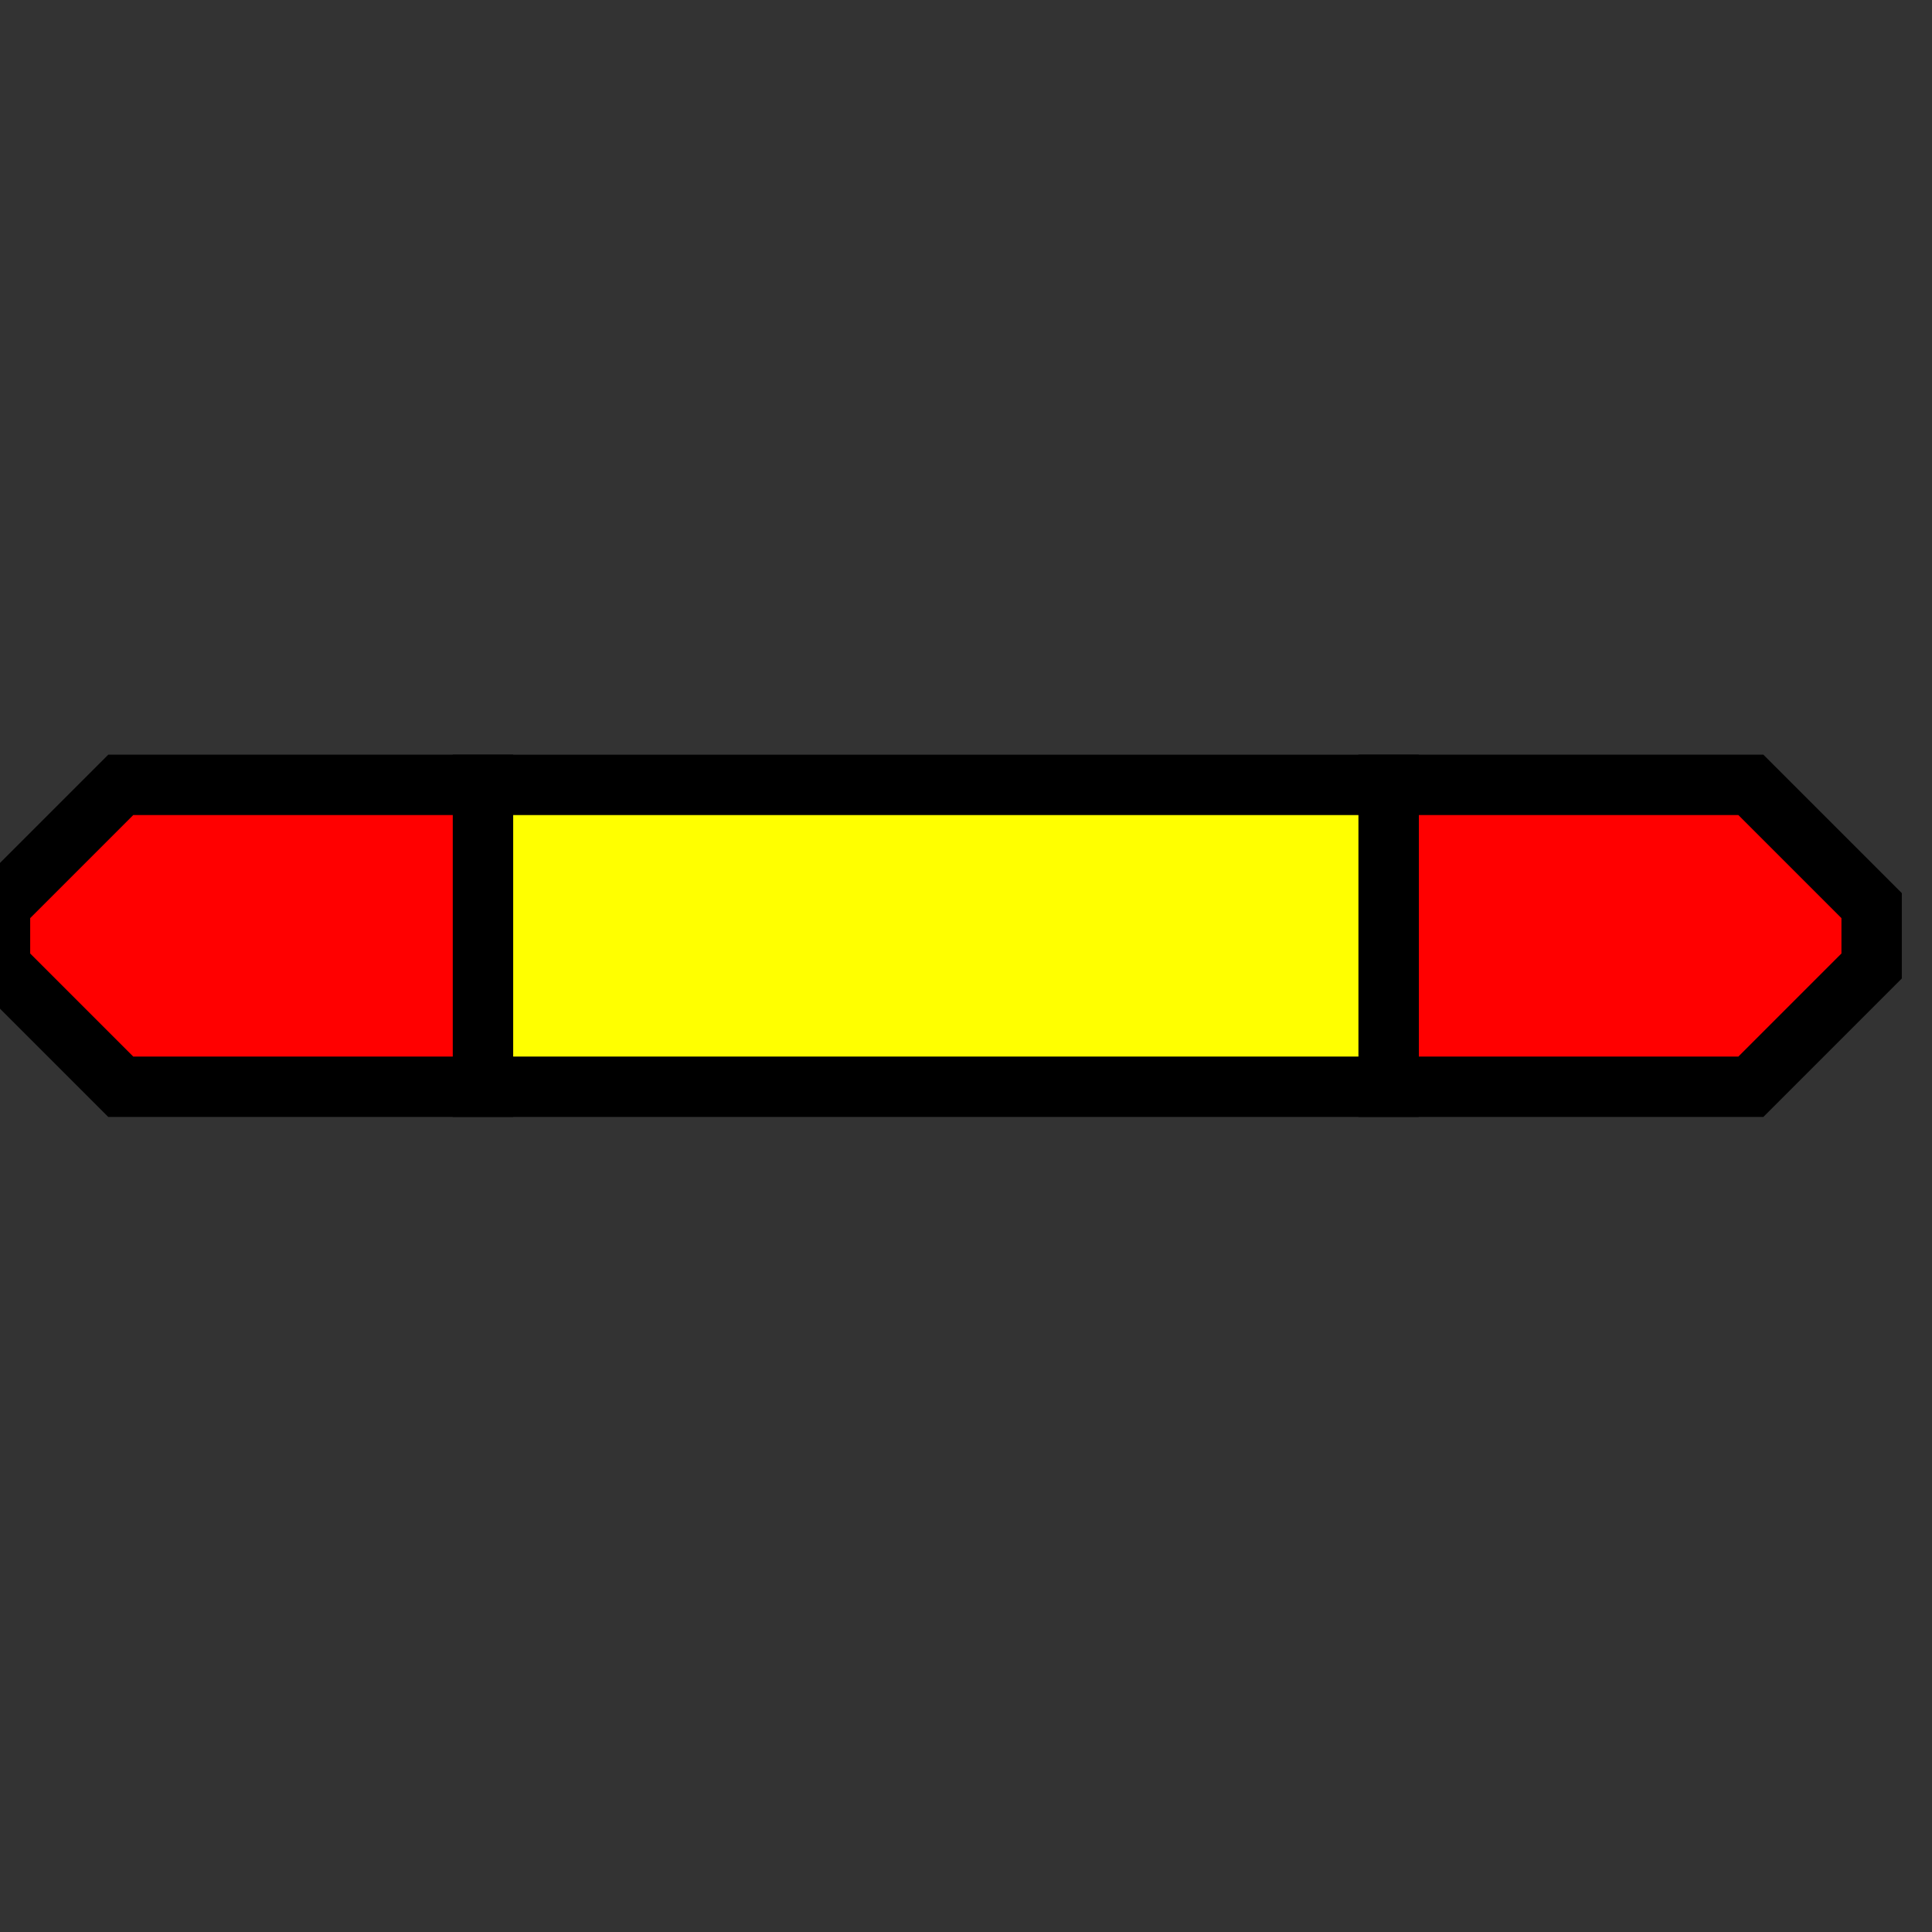 <svg width="32" height="32">
  <rect width="100%" height="100%" fill="#333333" stroke="none"/>
  <g>
    <path stroke="black" fill="red" d="M 0,15 L 2,13 L 8,13 L 8,18 L 2,18 L 0,16 z " />
    <path stroke="black" fill="red" d="M 23,13 L 29,13 L 31,15 L 31,16 L 29,18 L 23,18 z " />
    <path stroke="black" fill="yellow" d="M 8,13 L 23,13 L 23,18 L 8,18 z " />
  </g>
</svg>